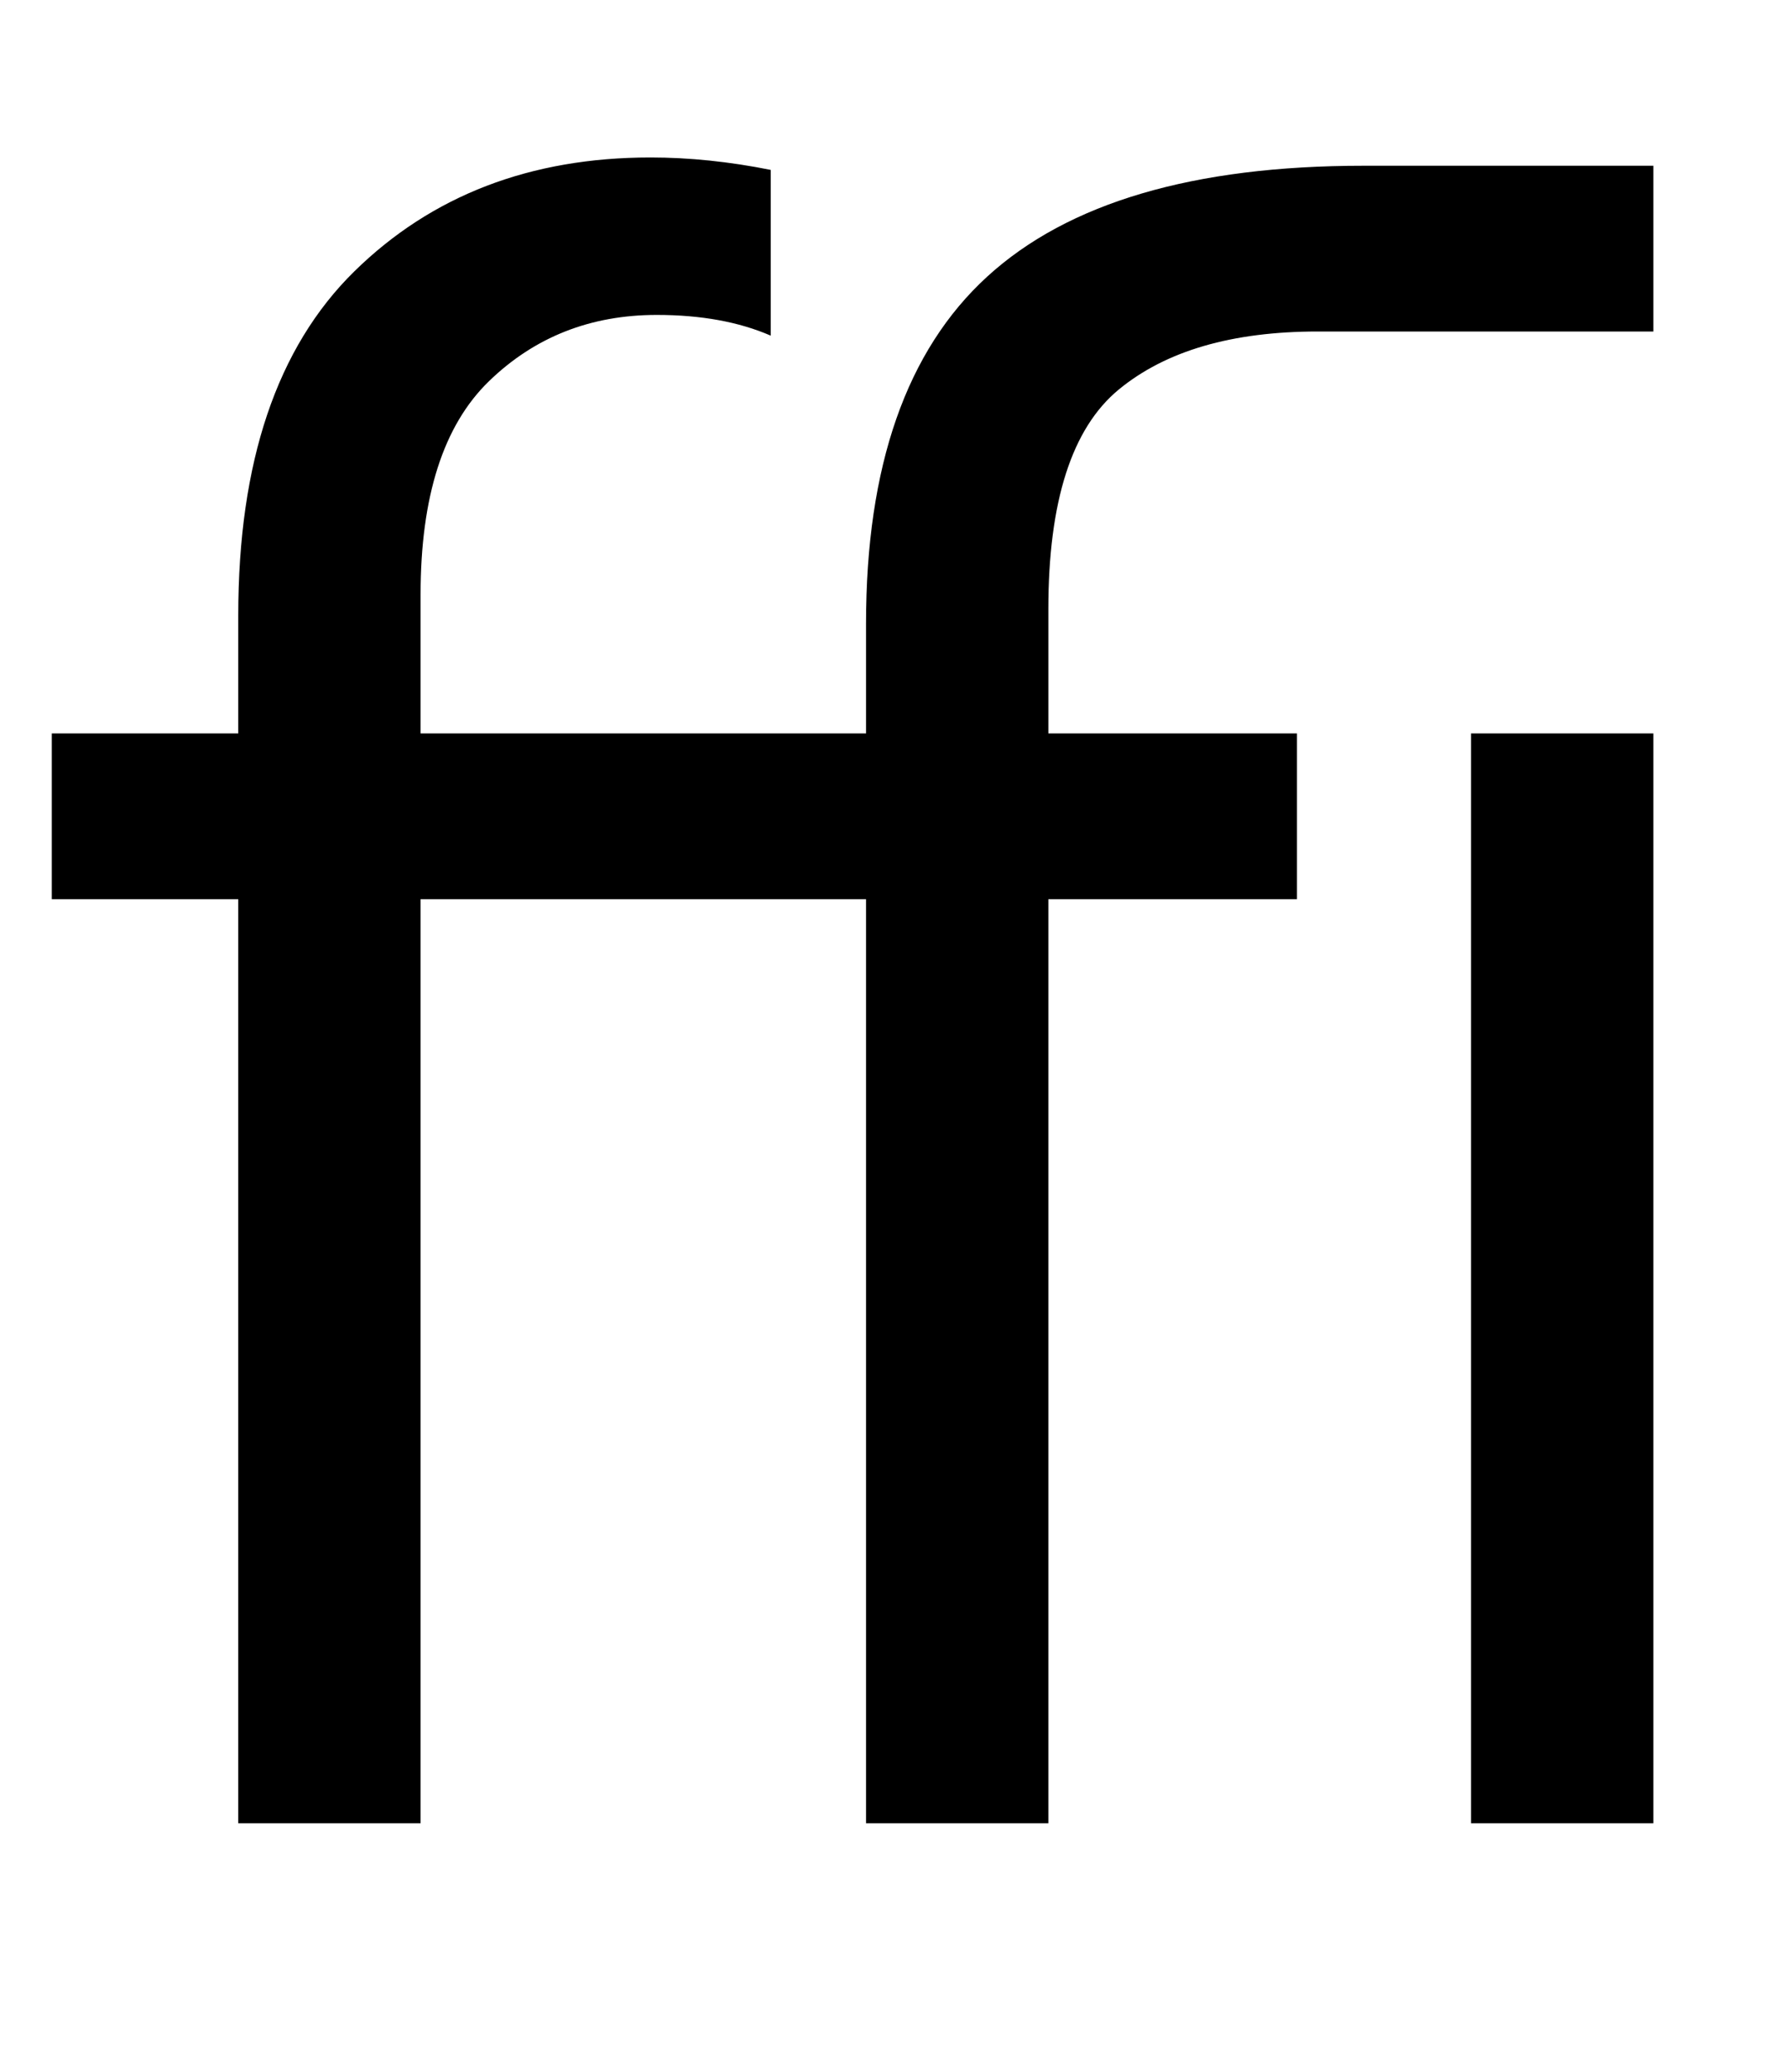 <svg xmlns="http://www.w3.org/2000/svg" width="863" height="1000"><path d="M418 446V0H506V446H626V526H506V586Q506 664 540.0 692.0Q574 720 636 720H798V800H658Q535 800 476.5 746.5Q418 693 418 579V526H203V593Q203 664 236.0 696.0Q269 728 317 728Q349 728 372 718V798Q342 804 314 804Q227 804 171.0 749.0Q115 694 115 583V526H25V446H115V0H203V446ZM710 0H798V526H710Z" transform="translate(0, 880) scale(1,-1)" /></svg>